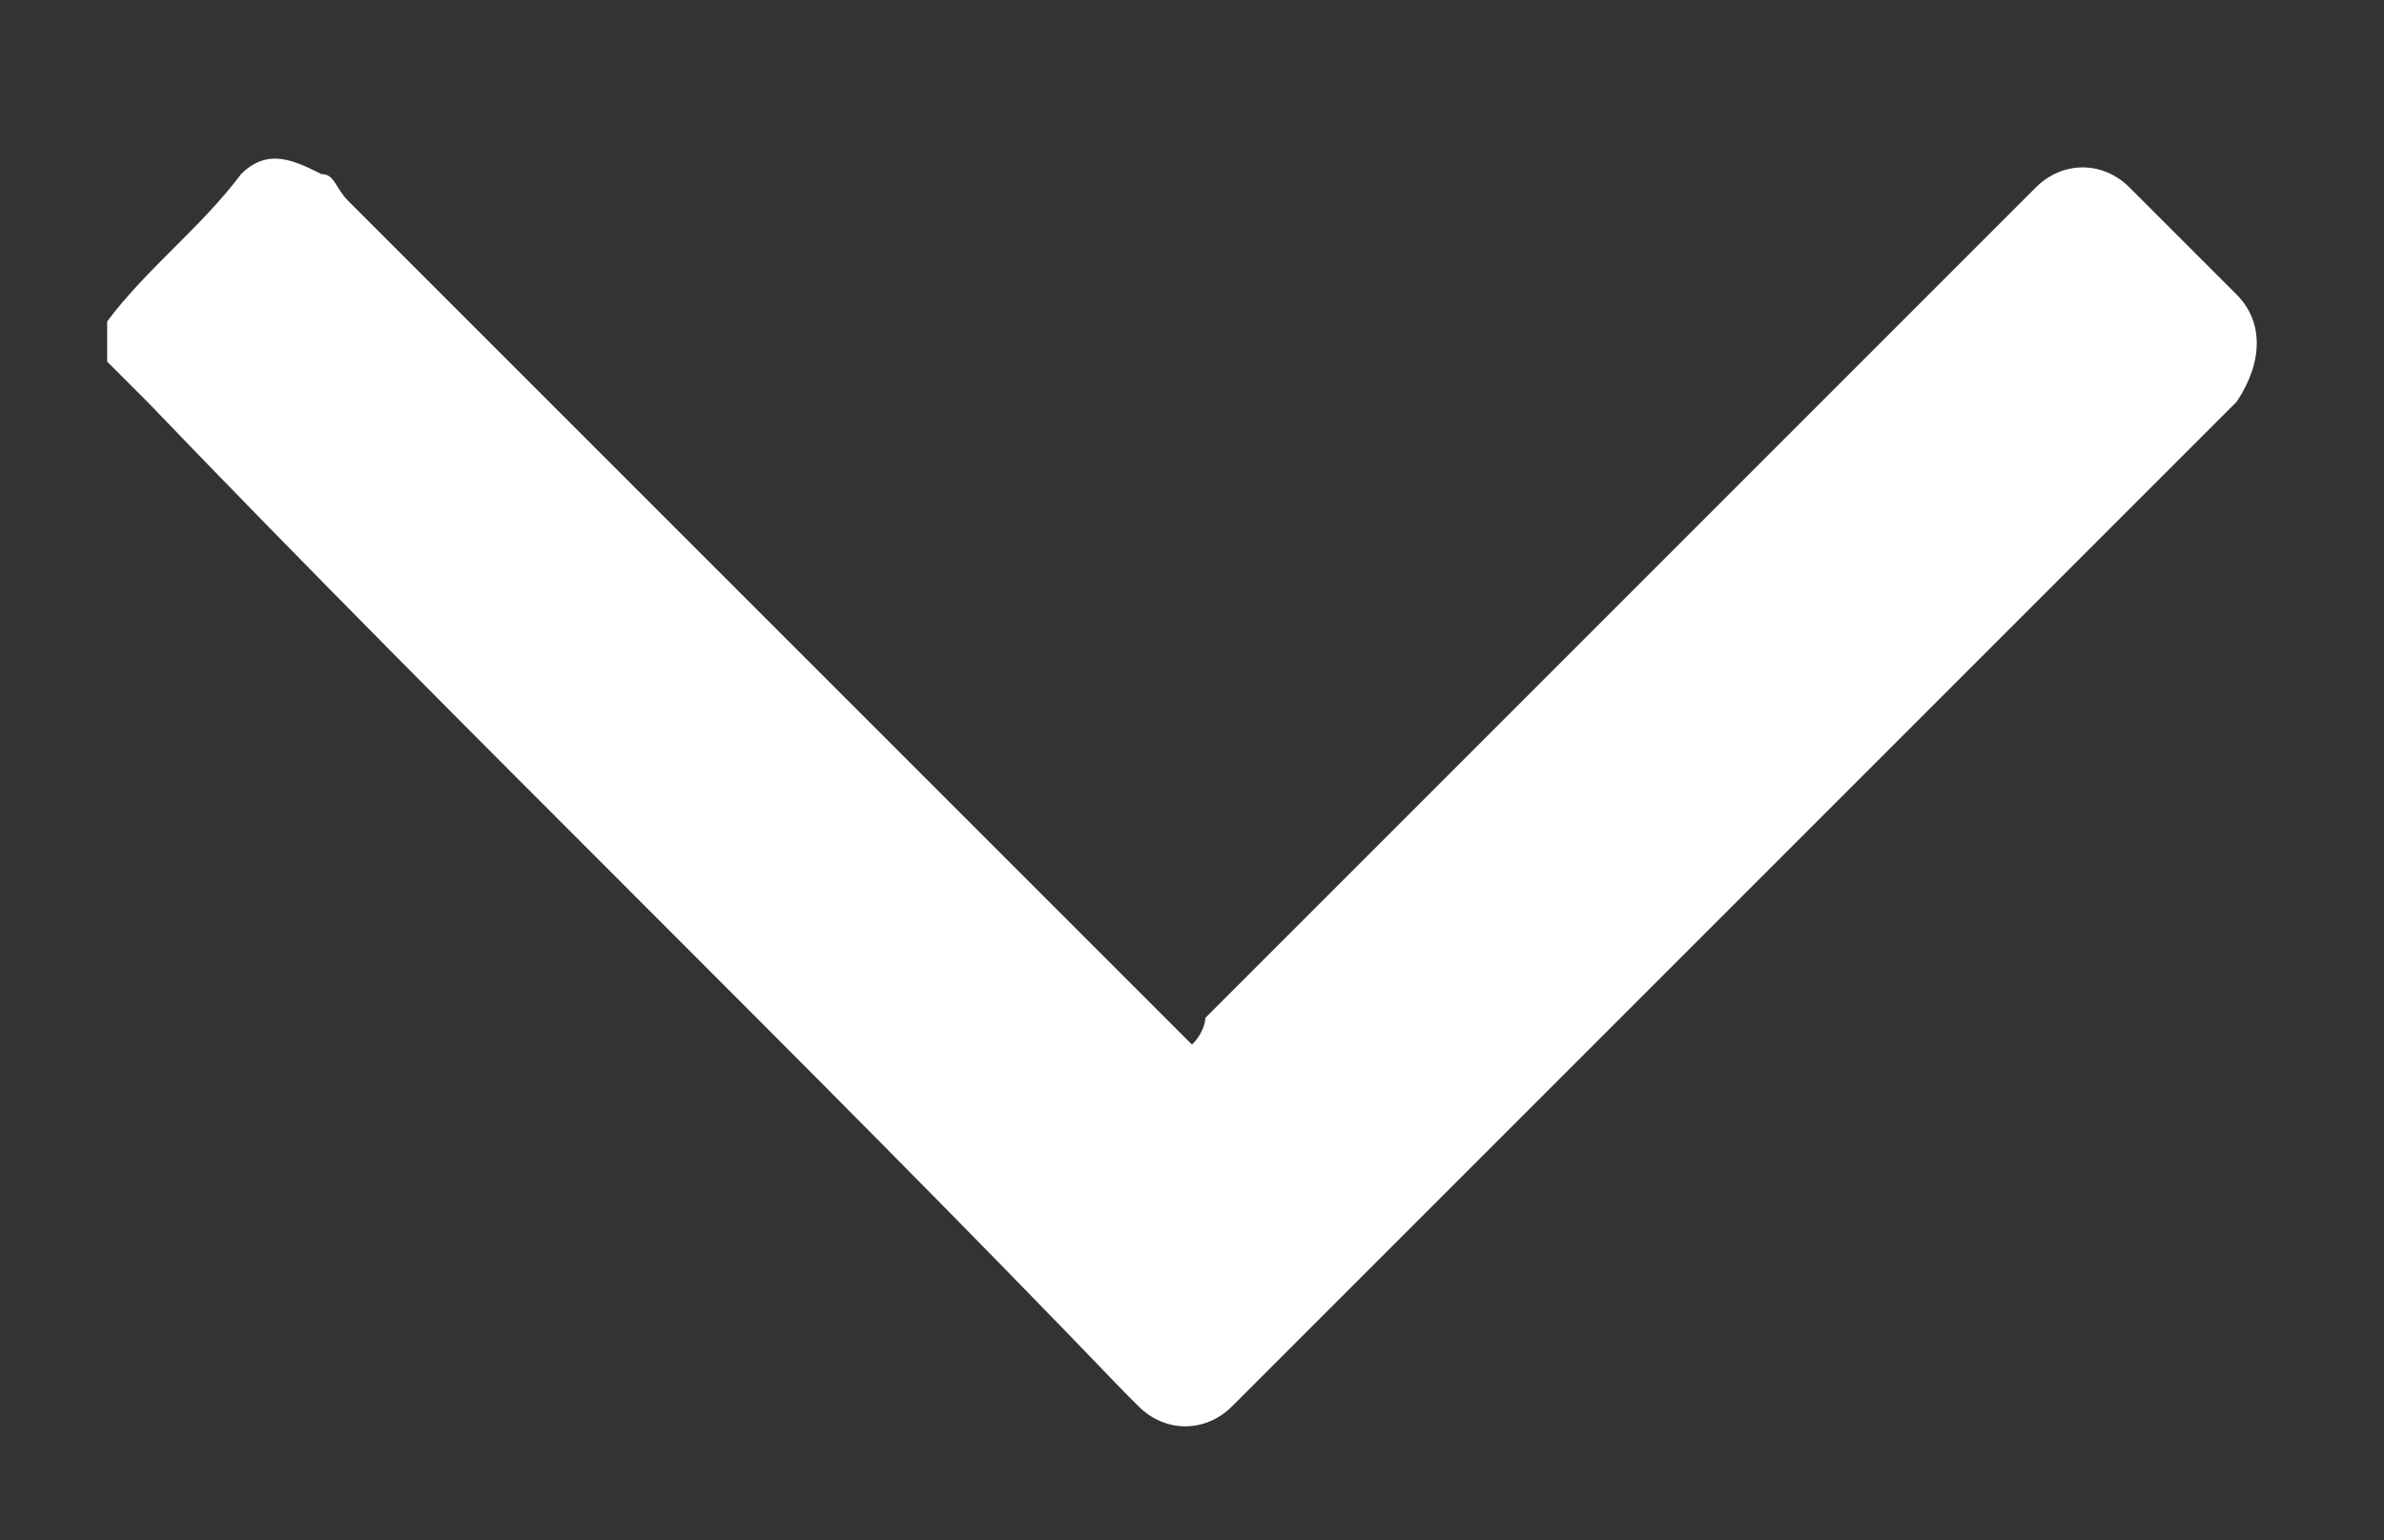 <?xml version="1.0" encoding="utf-8"?>
<!-- Generator: Adobe Illustrator 27.1.1, SVG Export Plug-In . SVG Version: 6.00 Build 0)  -->
<svg version="1.1" id="Layer_1" xmlns="http://www.w3.org/2000/svg" xmlns:xlink="http://www.w3.org/1999/xlink" x="0px" y="0px"
	 viewBox="0 0 17.8 11.5" style="enable-background:new 0 0 17.8 11.5;" xml:space="preserve">
<rect x="0" y="0" width="17.8" height="11.5" fill="#333333" stroke="none"/>
<style type="text/css">
	.st0{fill:#FFFFFF;}
</style>
<g id="zxRNcl.tif">
	<g>
		<path class="st0" d="M0.8,2.4c0.3-0.4,0.7-0.7,1-1.1c0.2-0.2,0.4-0.1,0.6,0c0.1,0,0.1,0.1,0.2,0.2c2,2,4.1,4.1,6.1,6.1
			c0,0,0.1,0.1,0.2,0.2C9,7.7,9,7.6,9,7.6c2-2,4.1-4.1,6.1-6.1c0,0,0.1-0.1,0.1-0.1c0.2-0.2,0.5-0.2,0.7,0c0.3,0.3,0.5,0.5,0.8,0.8
			c0.2,0.2,0.2,0.5,0,0.8c0,0-0.1,0.1-0.1,0.1c-2.4,2.4-4.9,4.9-7.3,7.3c0,0-0.1,0.1-0.1,0.1c-0.2,0.2-0.5,0.2-0.7,0
			c0,0-0.1-0.1-0.1-0.1C6,7.9,3.5,5.5,1.1,3C1,2.9,0.9,2.8,0.8,2.7C0.8,2.6,0.8,2.5,0.8,2.4z"/>
	</g>
</g>
</svg>
